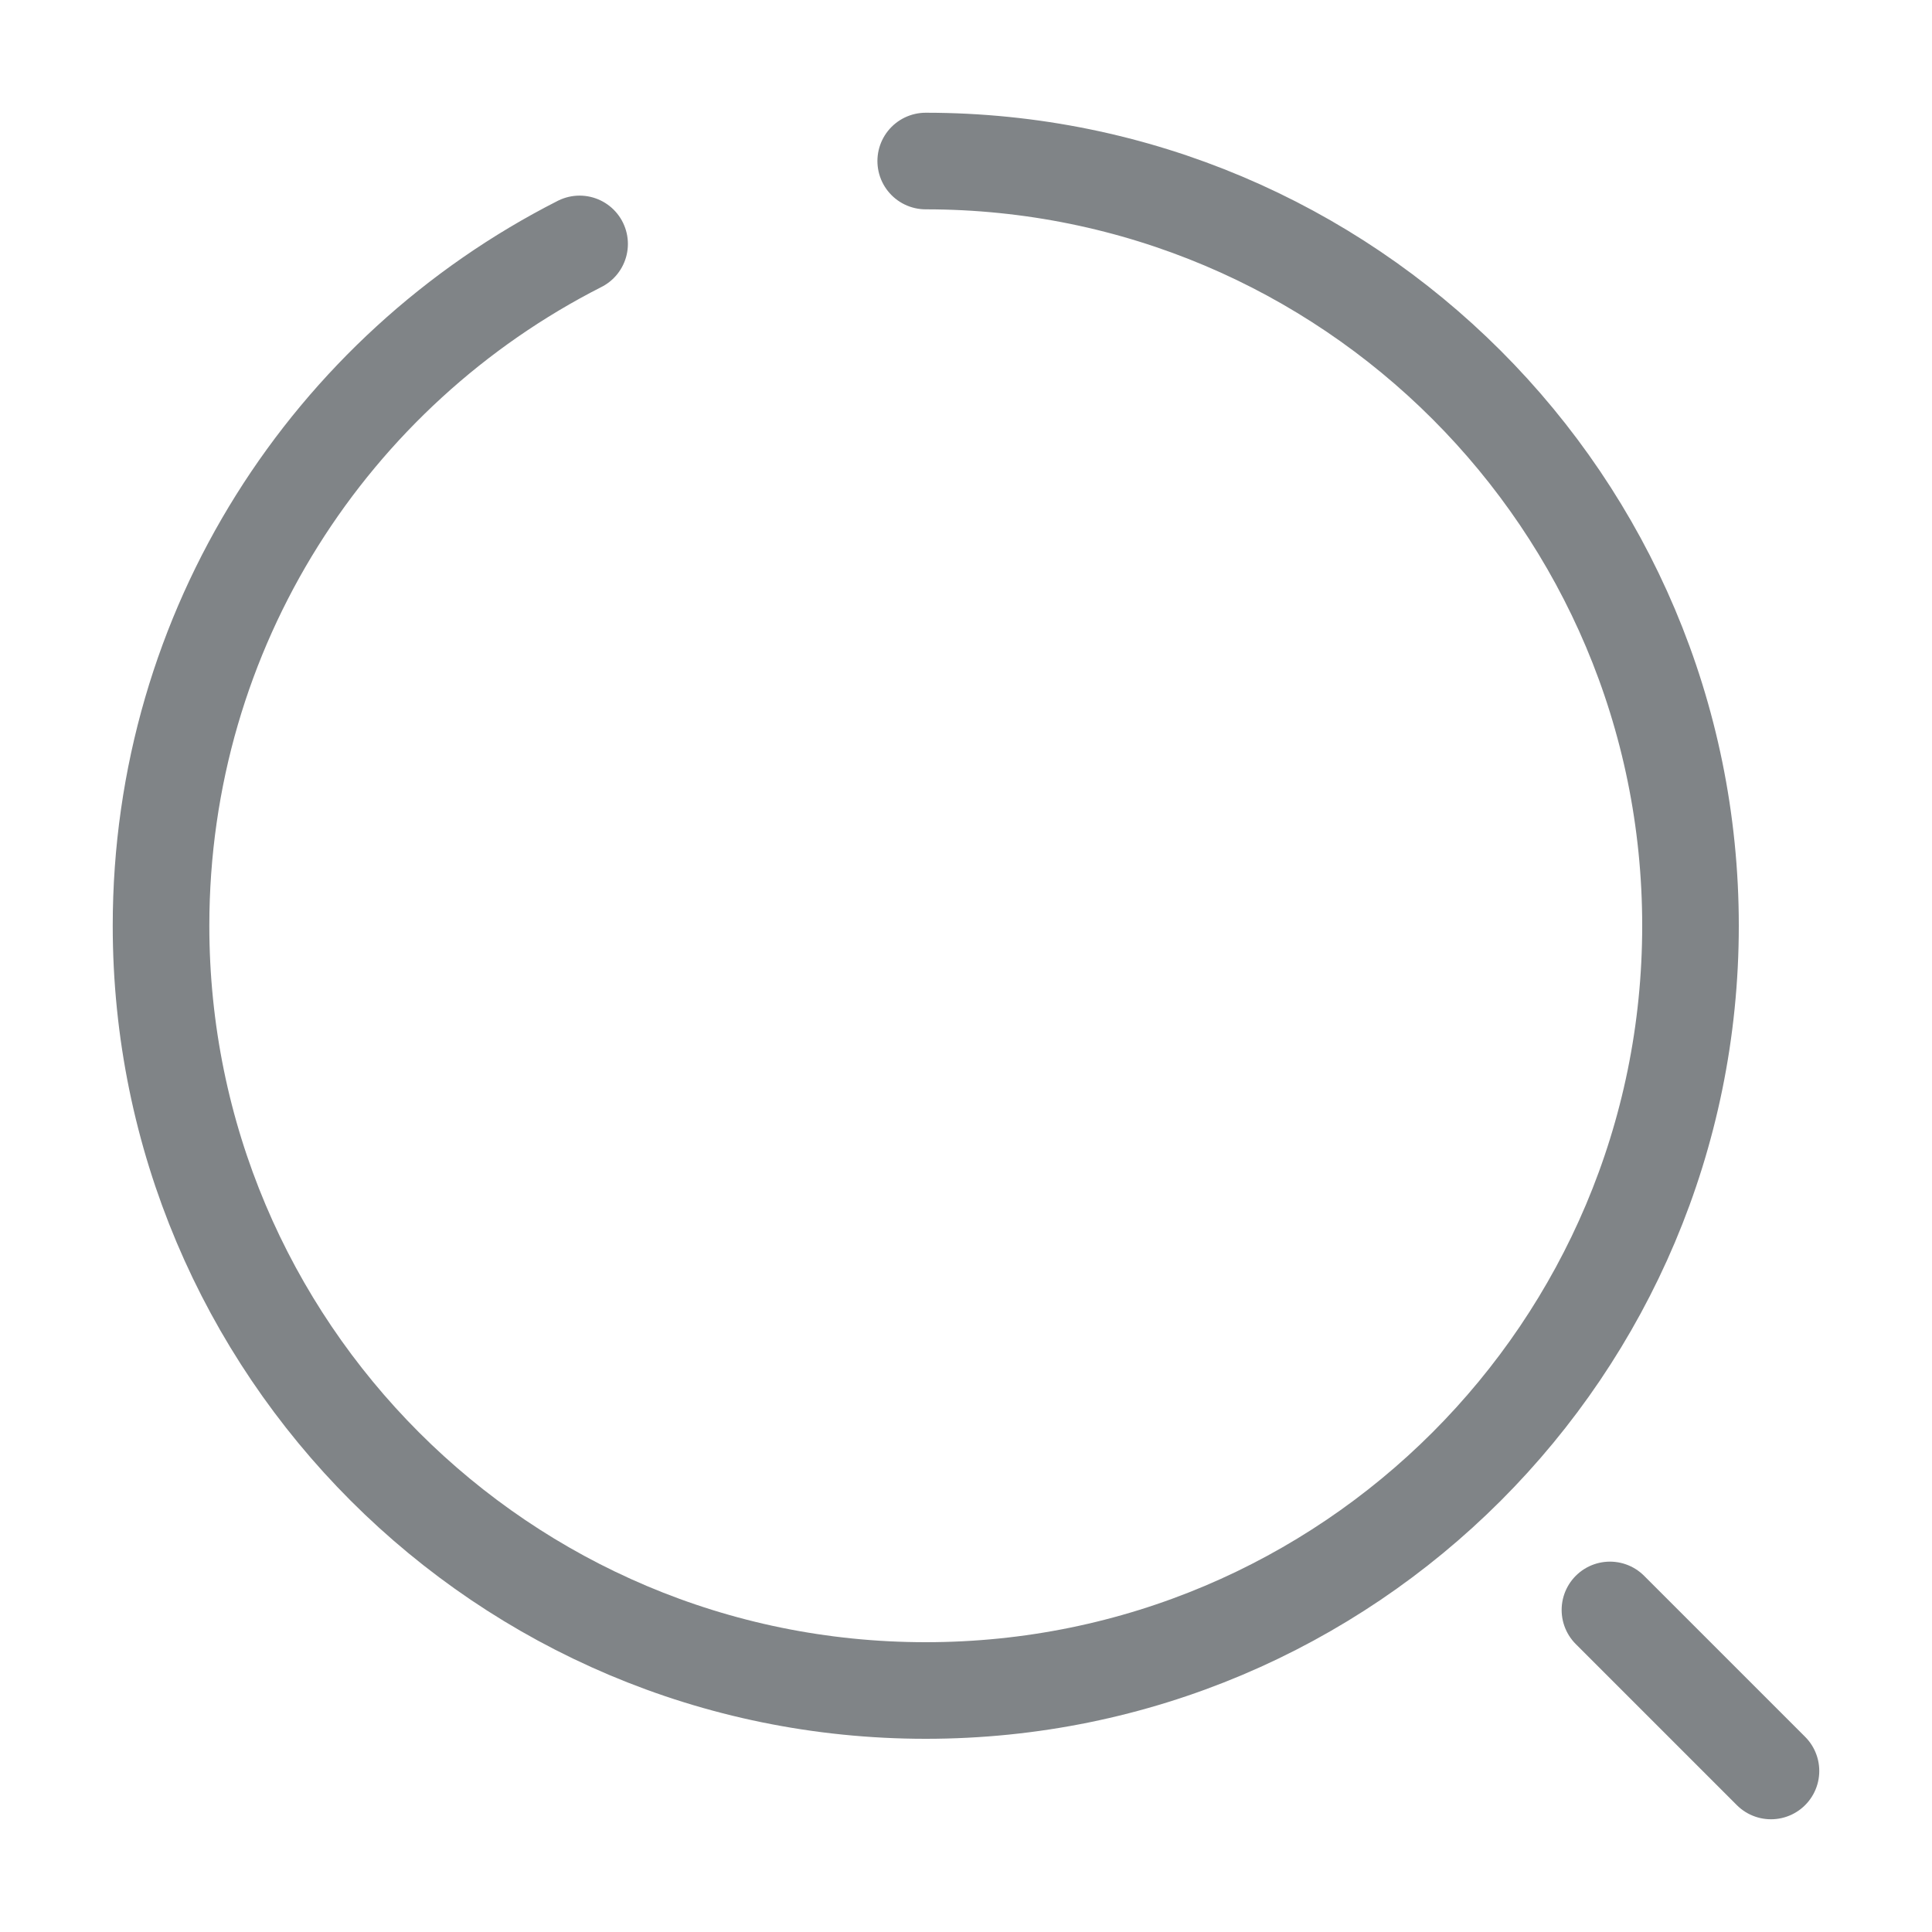 <svg width="20" height="20" viewBox="0 0 20 20" fill="none" xmlns="http://www.w3.org/2000/svg">
<path d="M9.583 1.667C13.958 1.667 17.5 5.208 17.5 9.583C17.5 13.958 13.958 17.5 9.583 17.5C5.208 17.5 1.667 13.958 1.667 9.583C1.667 6.5 3.425 3.833 6 2.525" stroke="#808487" stroke-linecap="round" stroke-linejoin="round"/>
<path d="M18.333 18.333L16.666 16.666" stroke="#808487" stroke-linecap="round" stroke-linejoin="round"/>
</svg>
